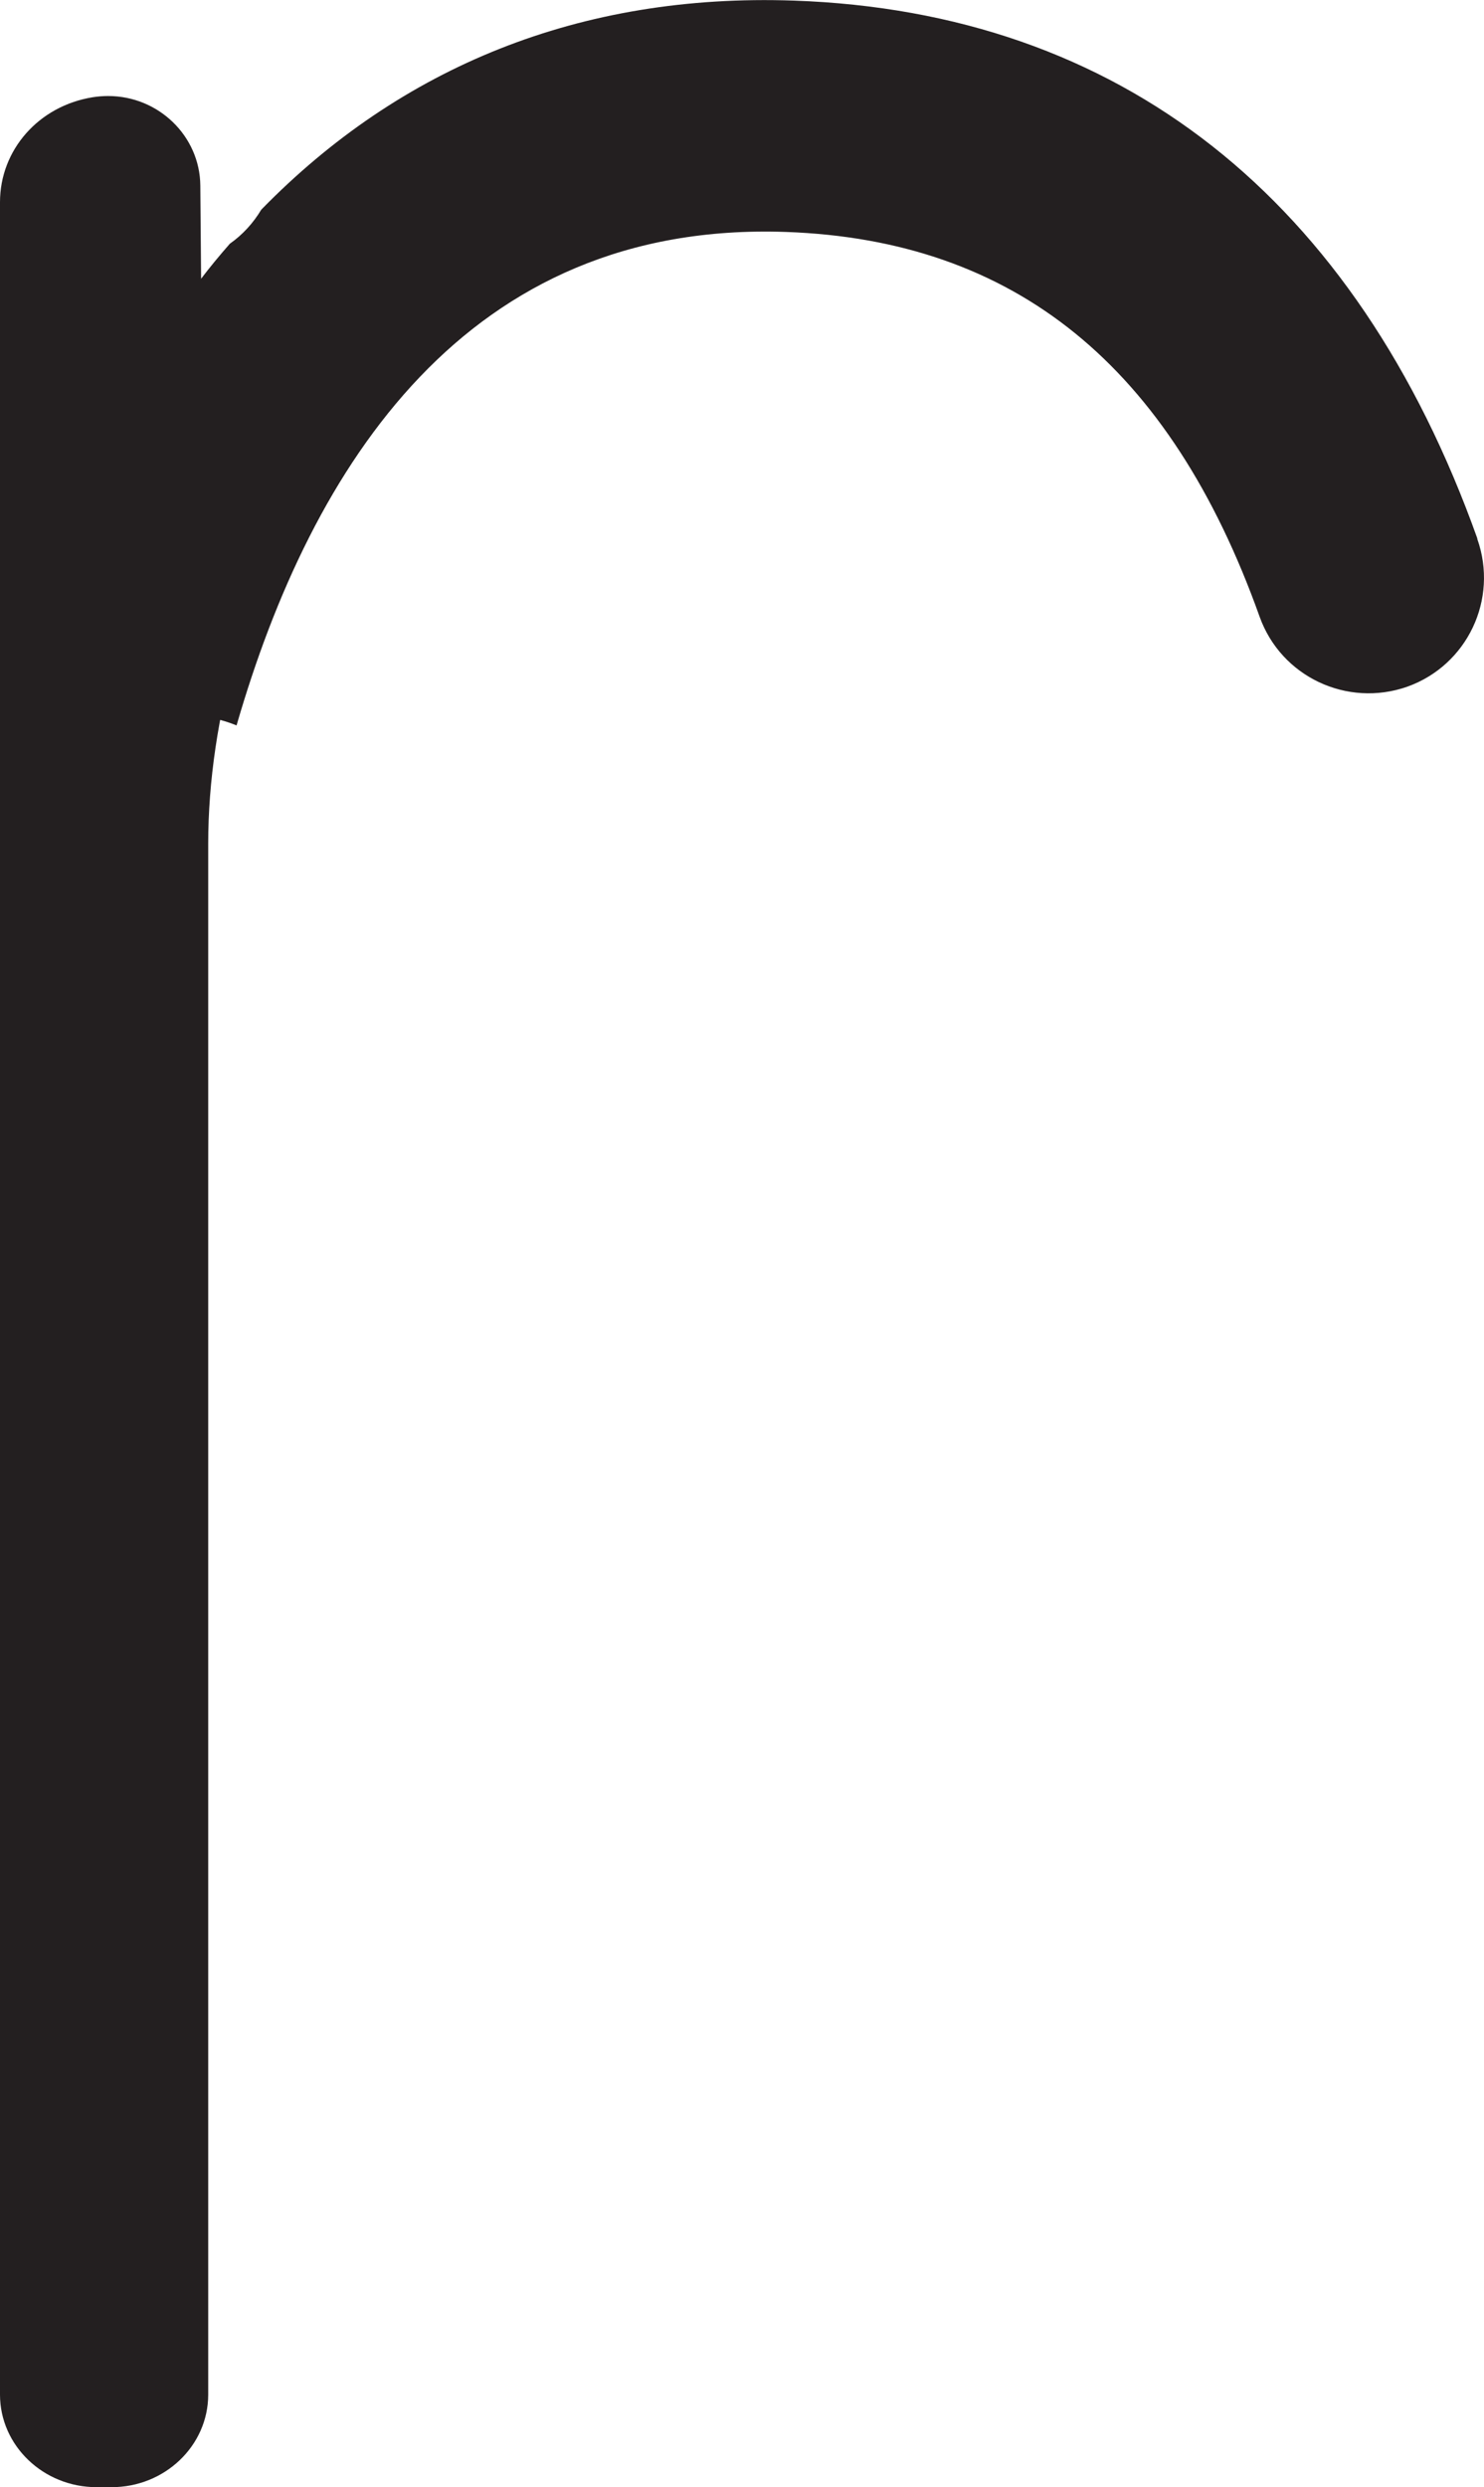 <?xml version="1.0" encoding="UTF-8"?>
<svg id="Layer_2" data-name="Layer 2" xmlns="http://www.w3.org/2000/svg" viewBox="0 0 73.27 122.78">
  <defs>
    <style>
      .cls-1 {
        fill: #231f20;
      }
    </style>
  </defs>
  <g id="Layer_1-2" data-name="Layer 1">
    <path class="cls-1" d="M72.94,26.58C66.94,9.77,55.28.59,39.2.03c-10.55-.37-19.42,3.27-26.3,10.32-.39.65-.91,1.23-1.55,1.68-.5.57-.99,1.16-1.46,1.78-.08.17-.13.34-.22.5-1.01,1.79-2.2,3.44-3.47,5.04-.65,5.34-.16,10.86.87,16.33,1.45-.56,3.13-.47,4.61.13,3.71-12.83,11.37-24.91,27.12-24.36,11.32.4,18.97,6.61,23.39,18.99,1.06,2.97,4.32,4.5,7.29,3.46,2.97-1.06,4.51-4.32,3.46-7.29Z"/>
    <g>
      <path class="cls-1" d="M4.77,121.53c-1.94,0-3.52-1.49-3.52-3.32V9.98c0-1.96,1.46-3.61,3.48-3.94.24-.04.42-.05.61-.05,1.81,0,3.29,1.43,3.3,3.18l.08,9.37c.12-.04.24-.05.36-.05.11,0,.22.01.33.05.58.16.96.71.91,1.31-.32,3.77-.24,7.56.23,11.27.02.17,0,.33-.04.5-.98,3.47-1.48,6.85-1.48,10.04v76.55c0,1.83-1.58,3.32-3.52,3.32h-.74Z"/>
      <path class="cls-1" d="M5.34,7.24c1.1,0,2.05.83,2.05,1.94l.12,14.22c.45-1.23.98-2.45,1.58-3.66-.33,3.9-.24,7.82.23,11.53-1.02,3.58-1.53,7.05-1.53,10.38v76.55c0,1.14-1.02,2.07-2.27,2.07h-.74c-1.25,0-2.27-.93-2.27-2.07V9.98c0-1.36,1.04-2.48,2.43-2.7.02,0,.03,0,.05,0,.12-.02.24-.03.36-.03M9.08,19.74h0M5.34,4.74h0c-.25,0-.51.02-.76.06C1.9,5.23,0,7.41,0,9.98v108.23c0,2.52,2.14,4.57,4.77,4.57h.74c2.63,0,4.77-2.05,4.77-4.57V41.65c0-3.07.48-6.34,1.44-9.7.09-.32.12-.66.08-.99-.45-3.59-.53-7.25-.23-10.9.01-.11.02-.21.02-.32,0-1.07-.68-1.99-1.63-2.34l-.07-8.24c-.02-2.44-2.06-4.42-4.55-4.42h0Z"/>
    </g>
  </g>
</svg>
